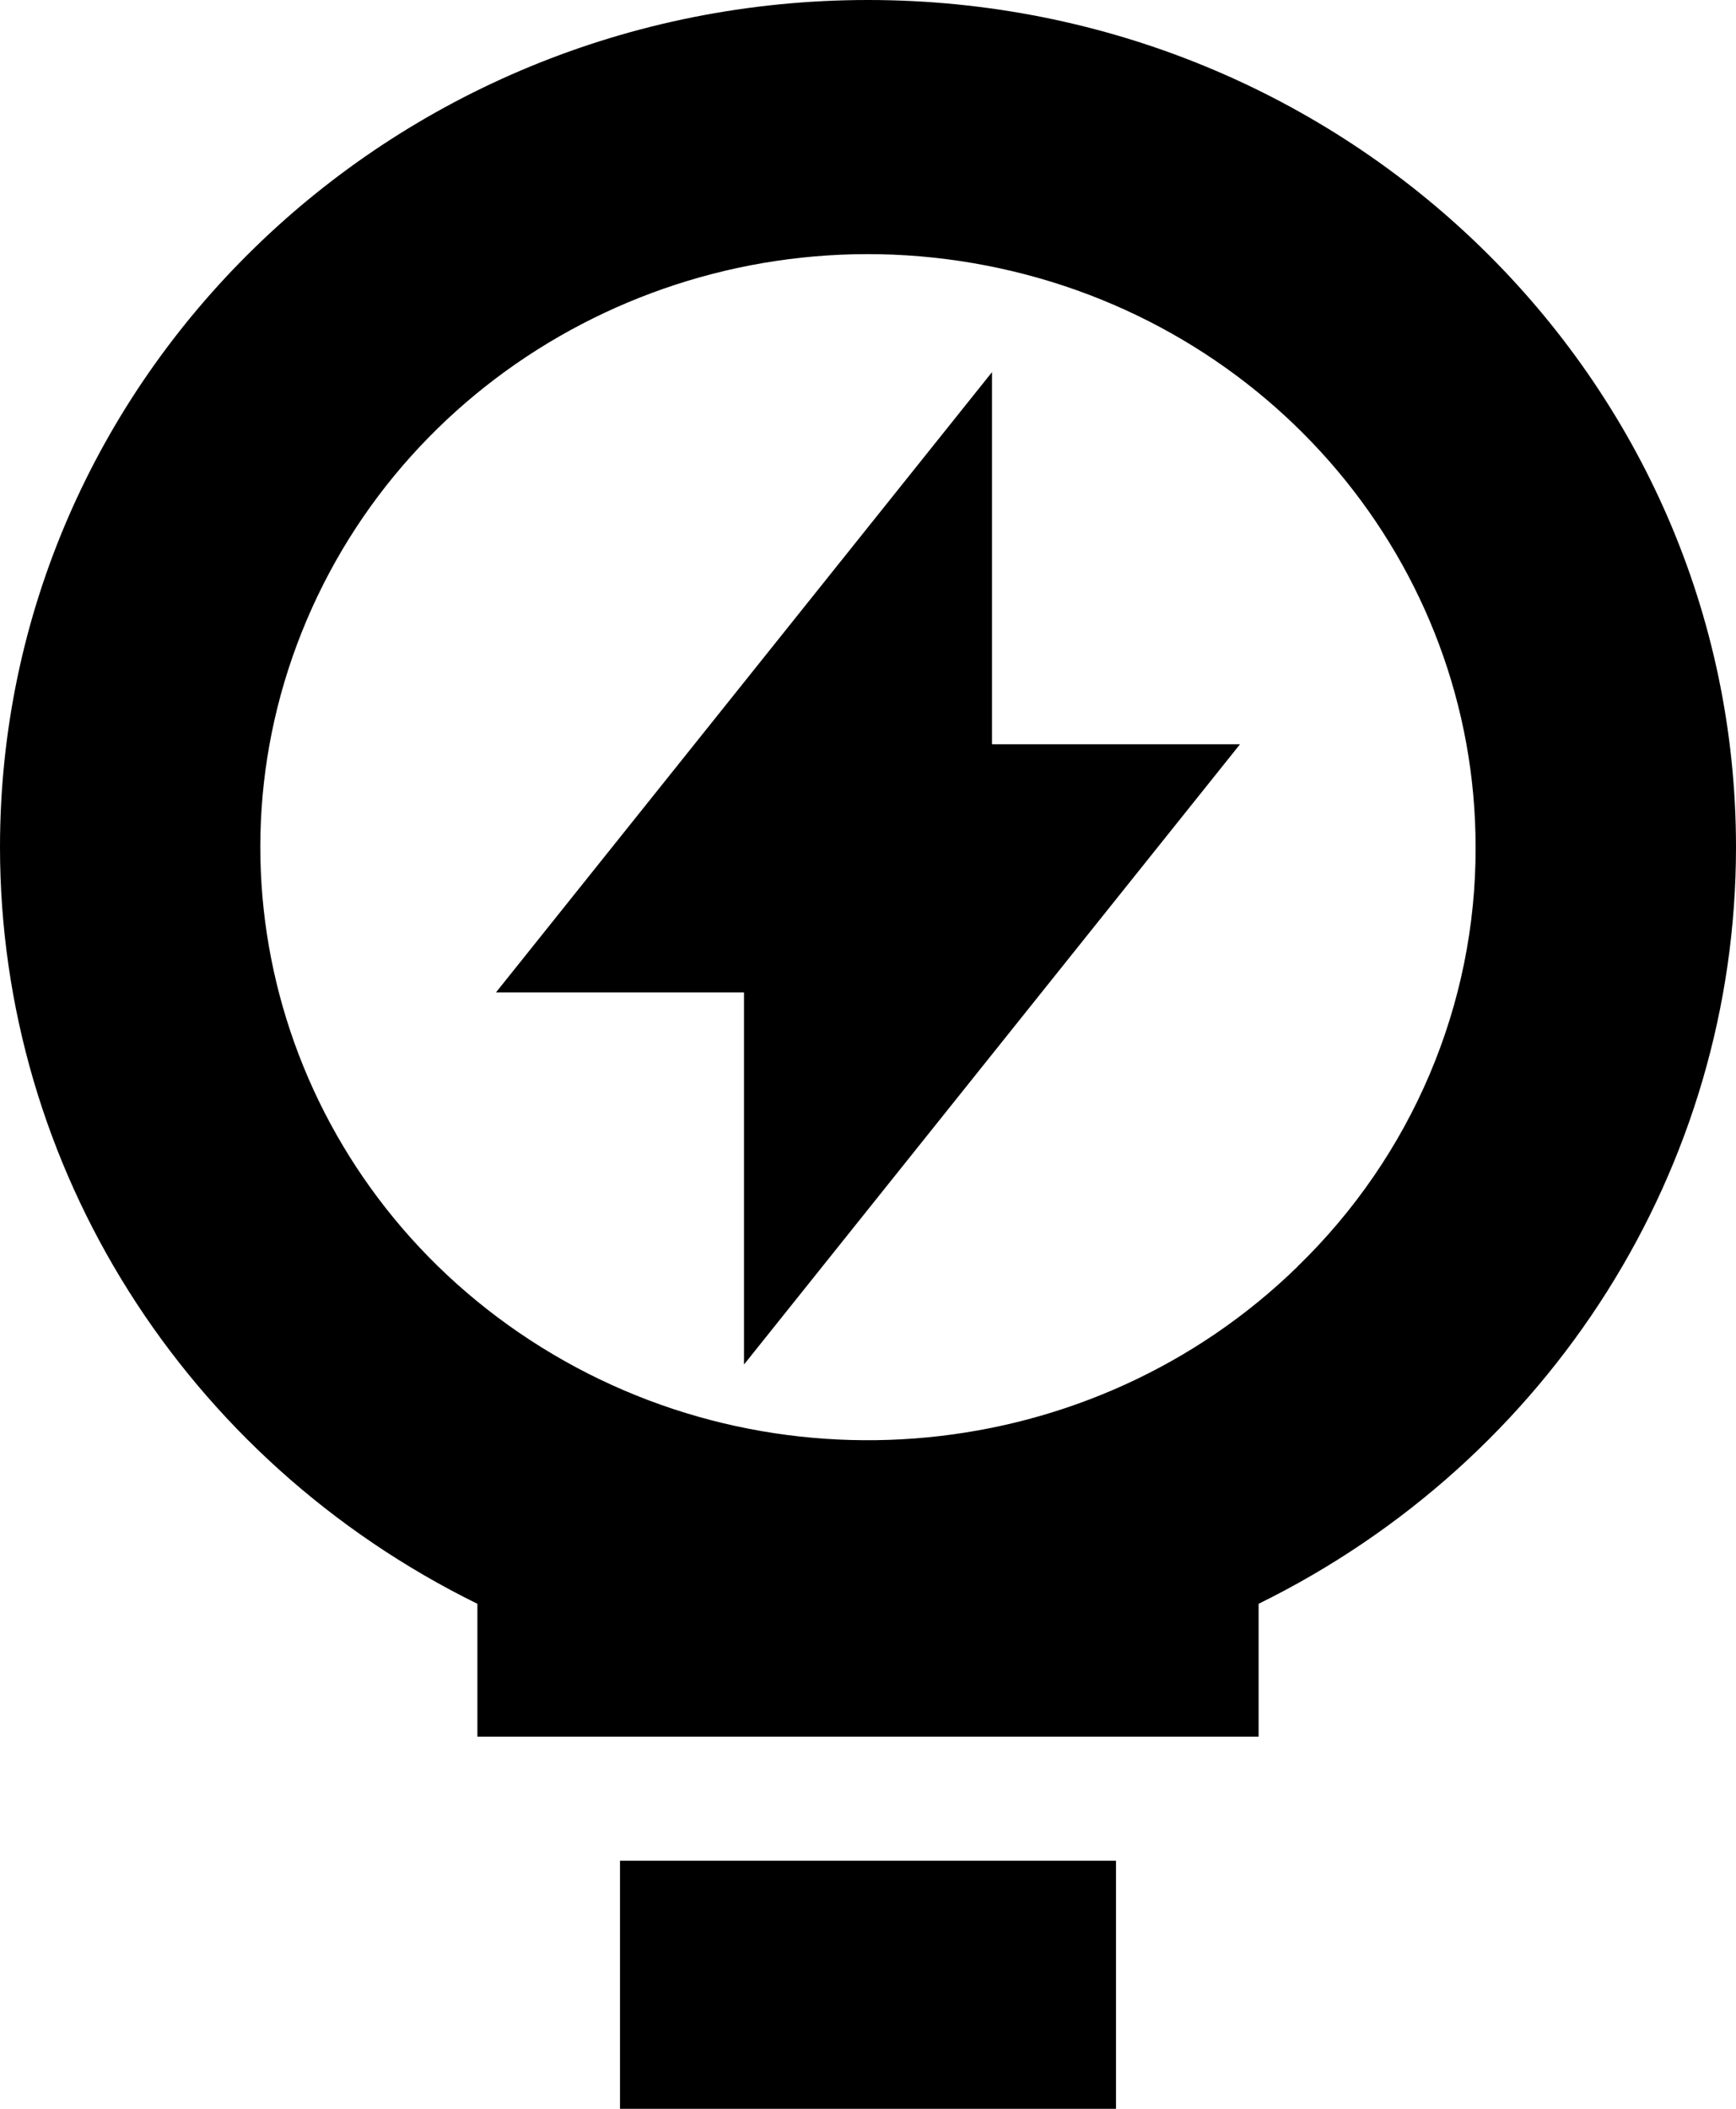 <?xml version="1.0" encoding="UTF-8"?>
<svg width="14px" height="17px" viewBox="0 0 14 17" version="1.1" xmlns="http://www.w3.org/2000/svg" xmlns:xlink="http://www.w3.org/1999/xlink">
    <title>T-工业</title>
    <g id="页面-1" stroke="none" stroke-width="1" fill="none" fill-rule="evenodd">
        <g id="切图" transform="translate(-85, -153)" fill="#000000" fill-rule="nonzero">
            <g id="T-工业" transform="translate(85, 153)">
                <polygon id="路径" points="5 15 9 15 9 17 5 17"></polygon>
                <path d="M14,6.829 C14,3.057 10.866,0 7,0 C3.134,0 1.03391358e-07,3.057 1.03391358e-07,6.829 C-0,9.409 1.489,11.768 3.85,12.929 L3.85,14 L10.15,14 L10.15,12.929 C12.511,11.768 14,9.409 14,6.829 L14,6.829 Z M10.465,10.21 C8.812,11.822 6.222,12.072 4.278,10.805 C2.334,9.538 1.578,7.108 2.473,5 C3.367,2.893 5.663,1.696 7.956,2.141 C10.248,2.586 11.9,4.549 11.9,6.829 C11.904,8.098 11.387,9.315 10.465,10.209 L10.465,10.21 Z" id="形状"></path>
                <polygon id="路径" points="8 3 4 8 8 8"></polygon>
                <polygon id="路径" points="6 11 10 6 6 6 6 11"></polygon>
                <polygon id="路径" points="6 6 8 6 8 8 6 8"></polygon>
            </g>
        </g>
    </g>
</svg>